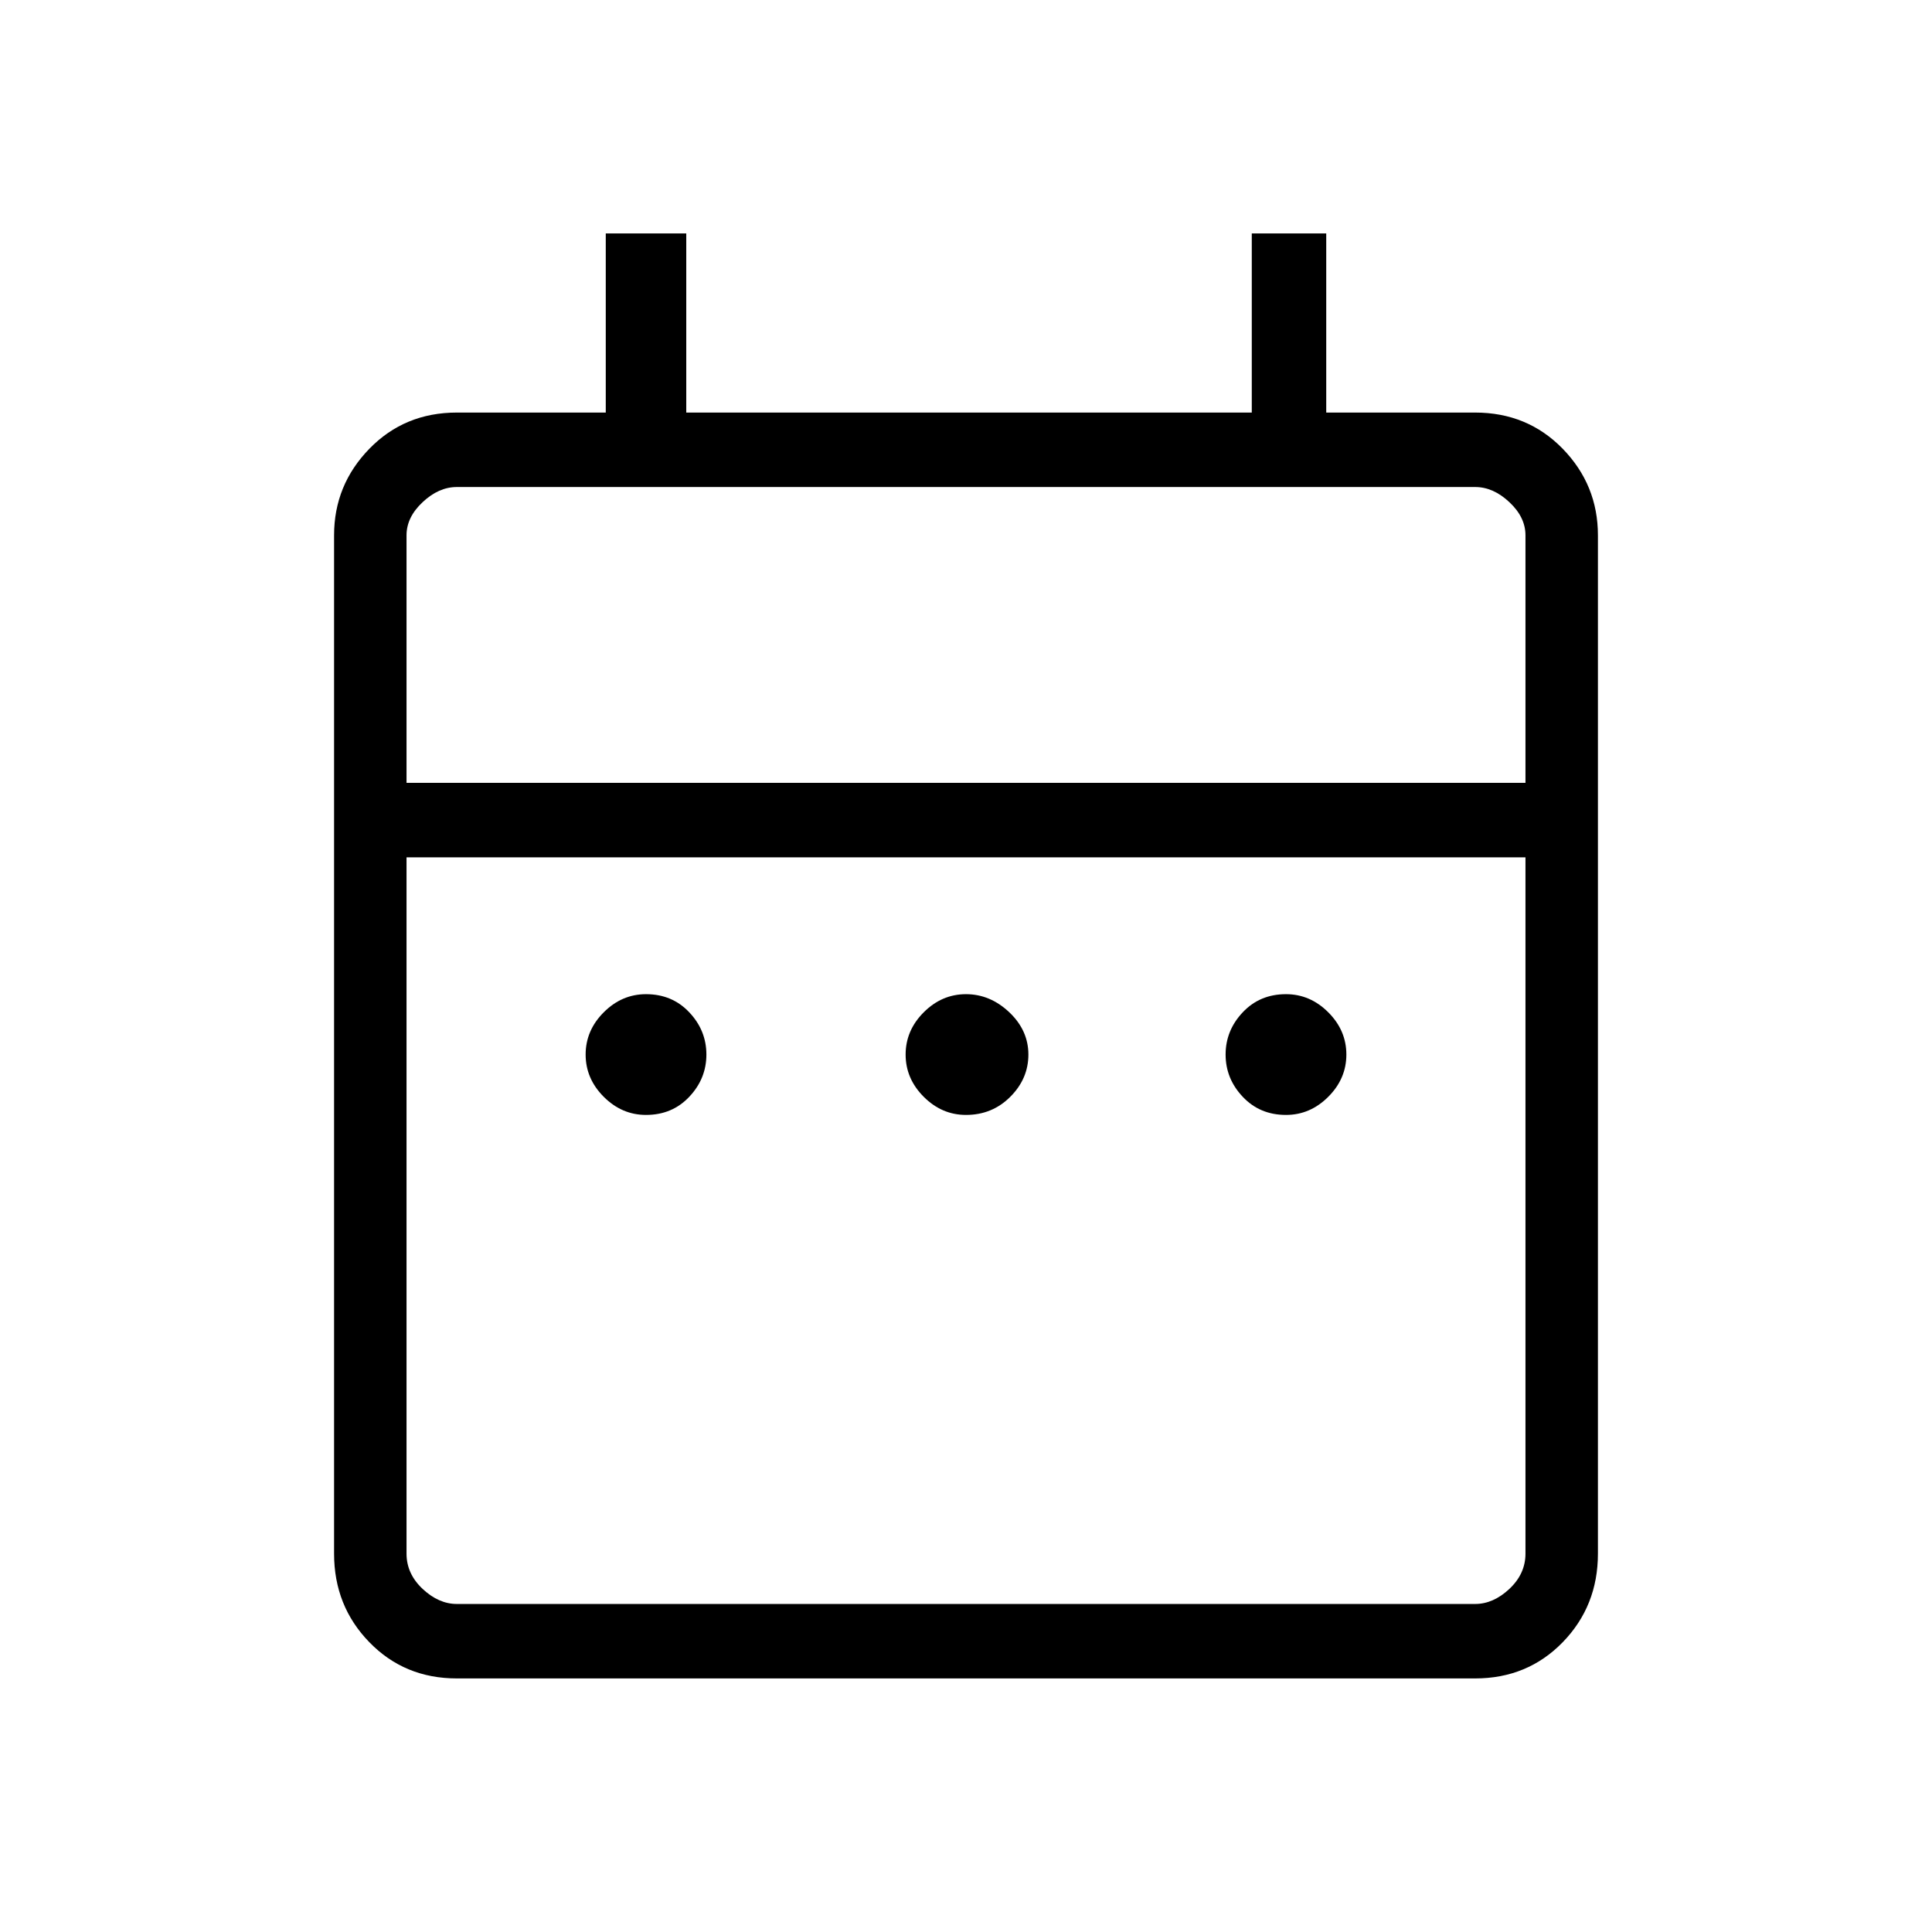 <svg xmlns="http://www.w3.org/2000/svg" height="24" width="24"><path d="M8.025 13.85Q7.725 13.85 7.5 13.625Q7.275 13.4 7.275 13.1Q7.275 12.8 7.5 12.575Q7.725 12.35 8.025 12.35Q8.35 12.35 8.562 12.575Q8.775 12.8 8.775 13.1Q8.775 13.4 8.562 13.625Q8.35 13.85 8.025 13.85ZM12 13.85Q11.7 13.85 11.475 13.625Q11.25 13.4 11.25 13.1Q11.25 12.8 11.475 12.575Q11.7 12.35 12 12.35Q12.3 12.35 12.538 12.575Q12.775 12.8 12.775 13.1Q12.775 13.4 12.55 13.625Q12.325 13.85 12 13.85ZM15.975 13.85Q15.65 13.85 15.438 13.625Q15.225 13.4 15.225 13.1Q15.225 12.8 15.438 12.575Q15.65 12.35 15.975 12.35Q16.275 12.35 16.5 12.575Q16.725 12.8 16.725 13.1Q16.725 13.4 16.5 13.625Q16.275 13.85 15.975 13.85ZM5.675 20.85Q5.025 20.85 4.588 20.4Q4.15 19.95 4.15 19.3V6.65Q4.15 6.025 4.588 5.575Q5.025 5.125 5.675 5.125H7.525V2.9H8.525V5.125H15.55V2.9H16.475V5.125H18.325Q18.975 5.125 19.413 5.575Q19.85 6.025 19.85 6.65V19.3Q19.85 19.95 19.413 20.4Q18.975 20.85 18.325 20.85ZM5.675 19.925H18.325Q18.55 19.925 18.75 19.738Q18.95 19.55 18.95 19.3V10.65H5.05V19.3Q5.05 19.55 5.25 19.738Q5.45 19.925 5.675 19.925ZM5.05 9.725H18.95V6.65Q18.95 6.425 18.75 6.238Q18.55 6.05 18.325 6.05H5.675Q5.45 6.05 5.25 6.238Q5.05 6.425 5.05 6.65ZM5.05 9.725V6.65Q5.05 6.4 5.05 6.225Q5.05 6.05 5.05 6.05Q5.05 6.05 5.05 6.225Q5.05 6.4 5.05 6.65V9.725Z"/></svg>